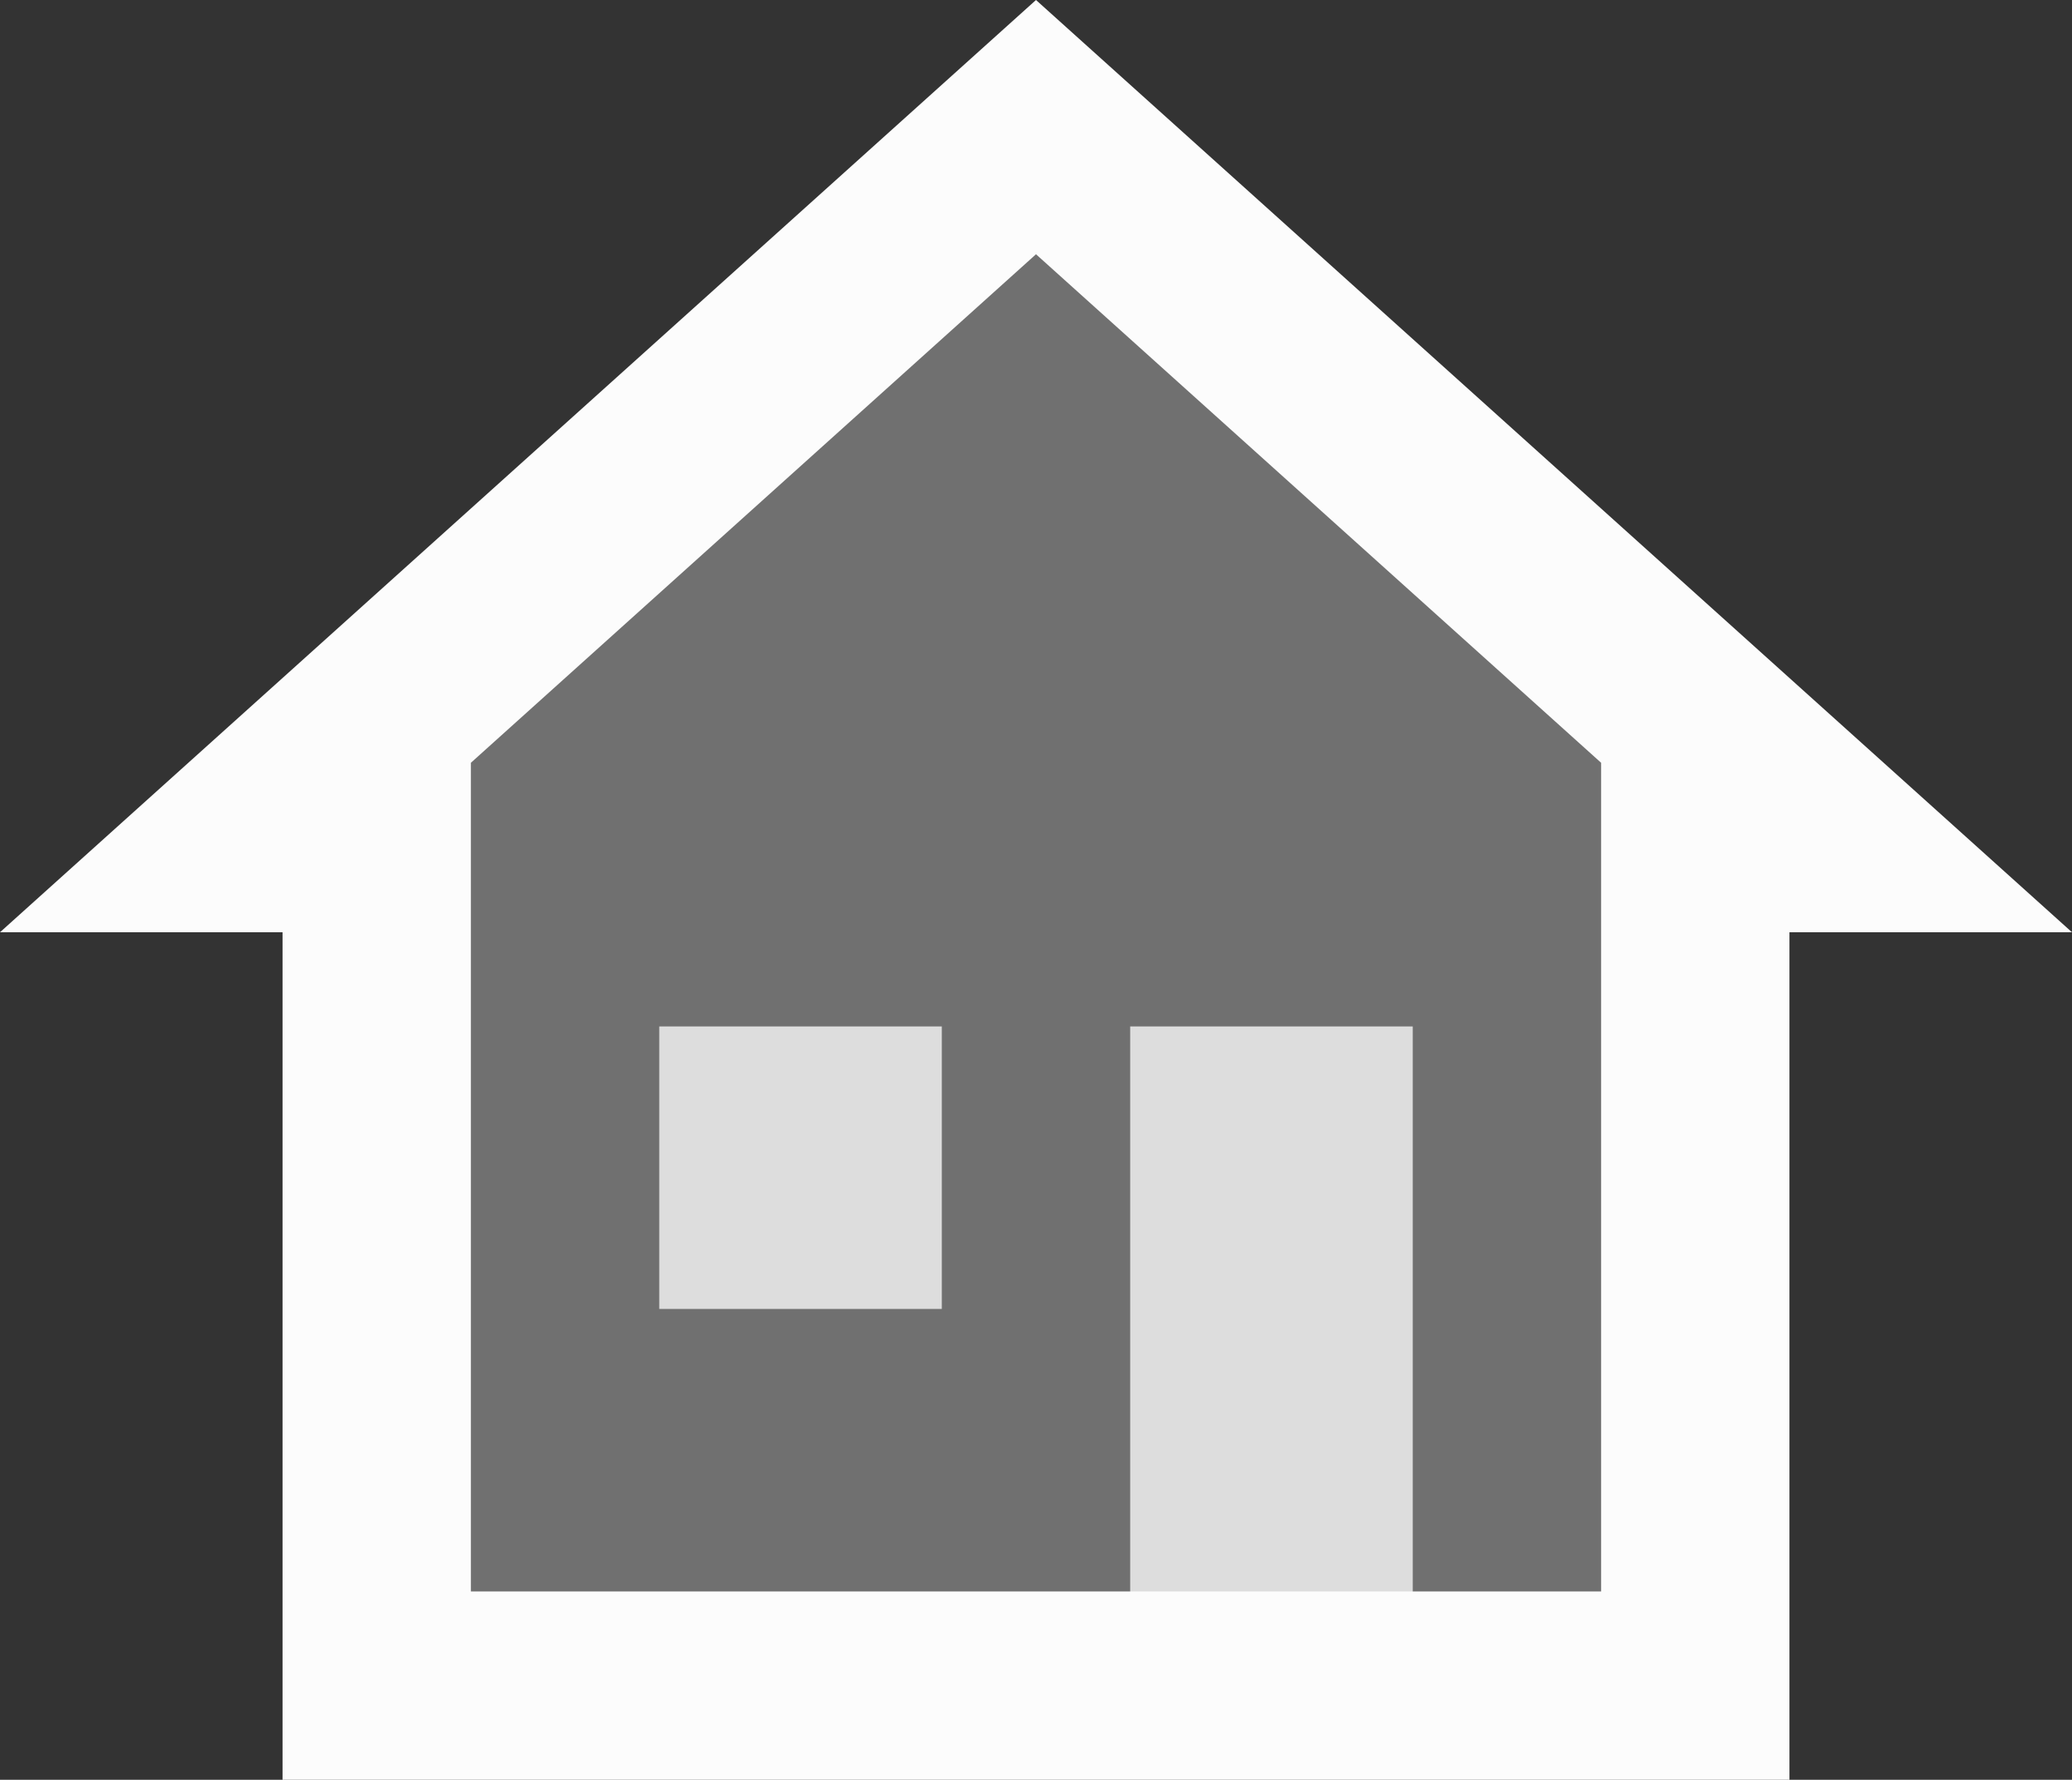 <svg id="Camada_1" data-name="Camada 1" xmlns="http://www.w3.org/2000/svg" viewBox="0 0 22 18.9"><rect x="0" y="0" width="22" height="18.9" fill="#333333" stroke="none"/><defs><style>.cls-1{fill:#fff;isolation:isolate;opacity:0.3;}.cls-2{fill:#ddd;}.cls-3{fill:#fcfcfc;}</style></defs><path class="cls-1" d="M5,20V11H3.6L12,3.4,20.4,11H19v9Z" transform="translate(-1 -2.1)"/><path class="cls-2" d="M13,13h3v7H13ZM8,13h3v3H8Z" transform="translate(-1 -2.1)"/><path class="cls-3" d="M20,21H4V12H1L12,2.1,23,12H20ZM6,19H18V10.2L12,4.8,6,10.2Z" transform="translate(-1 -2.1)"/></svg>